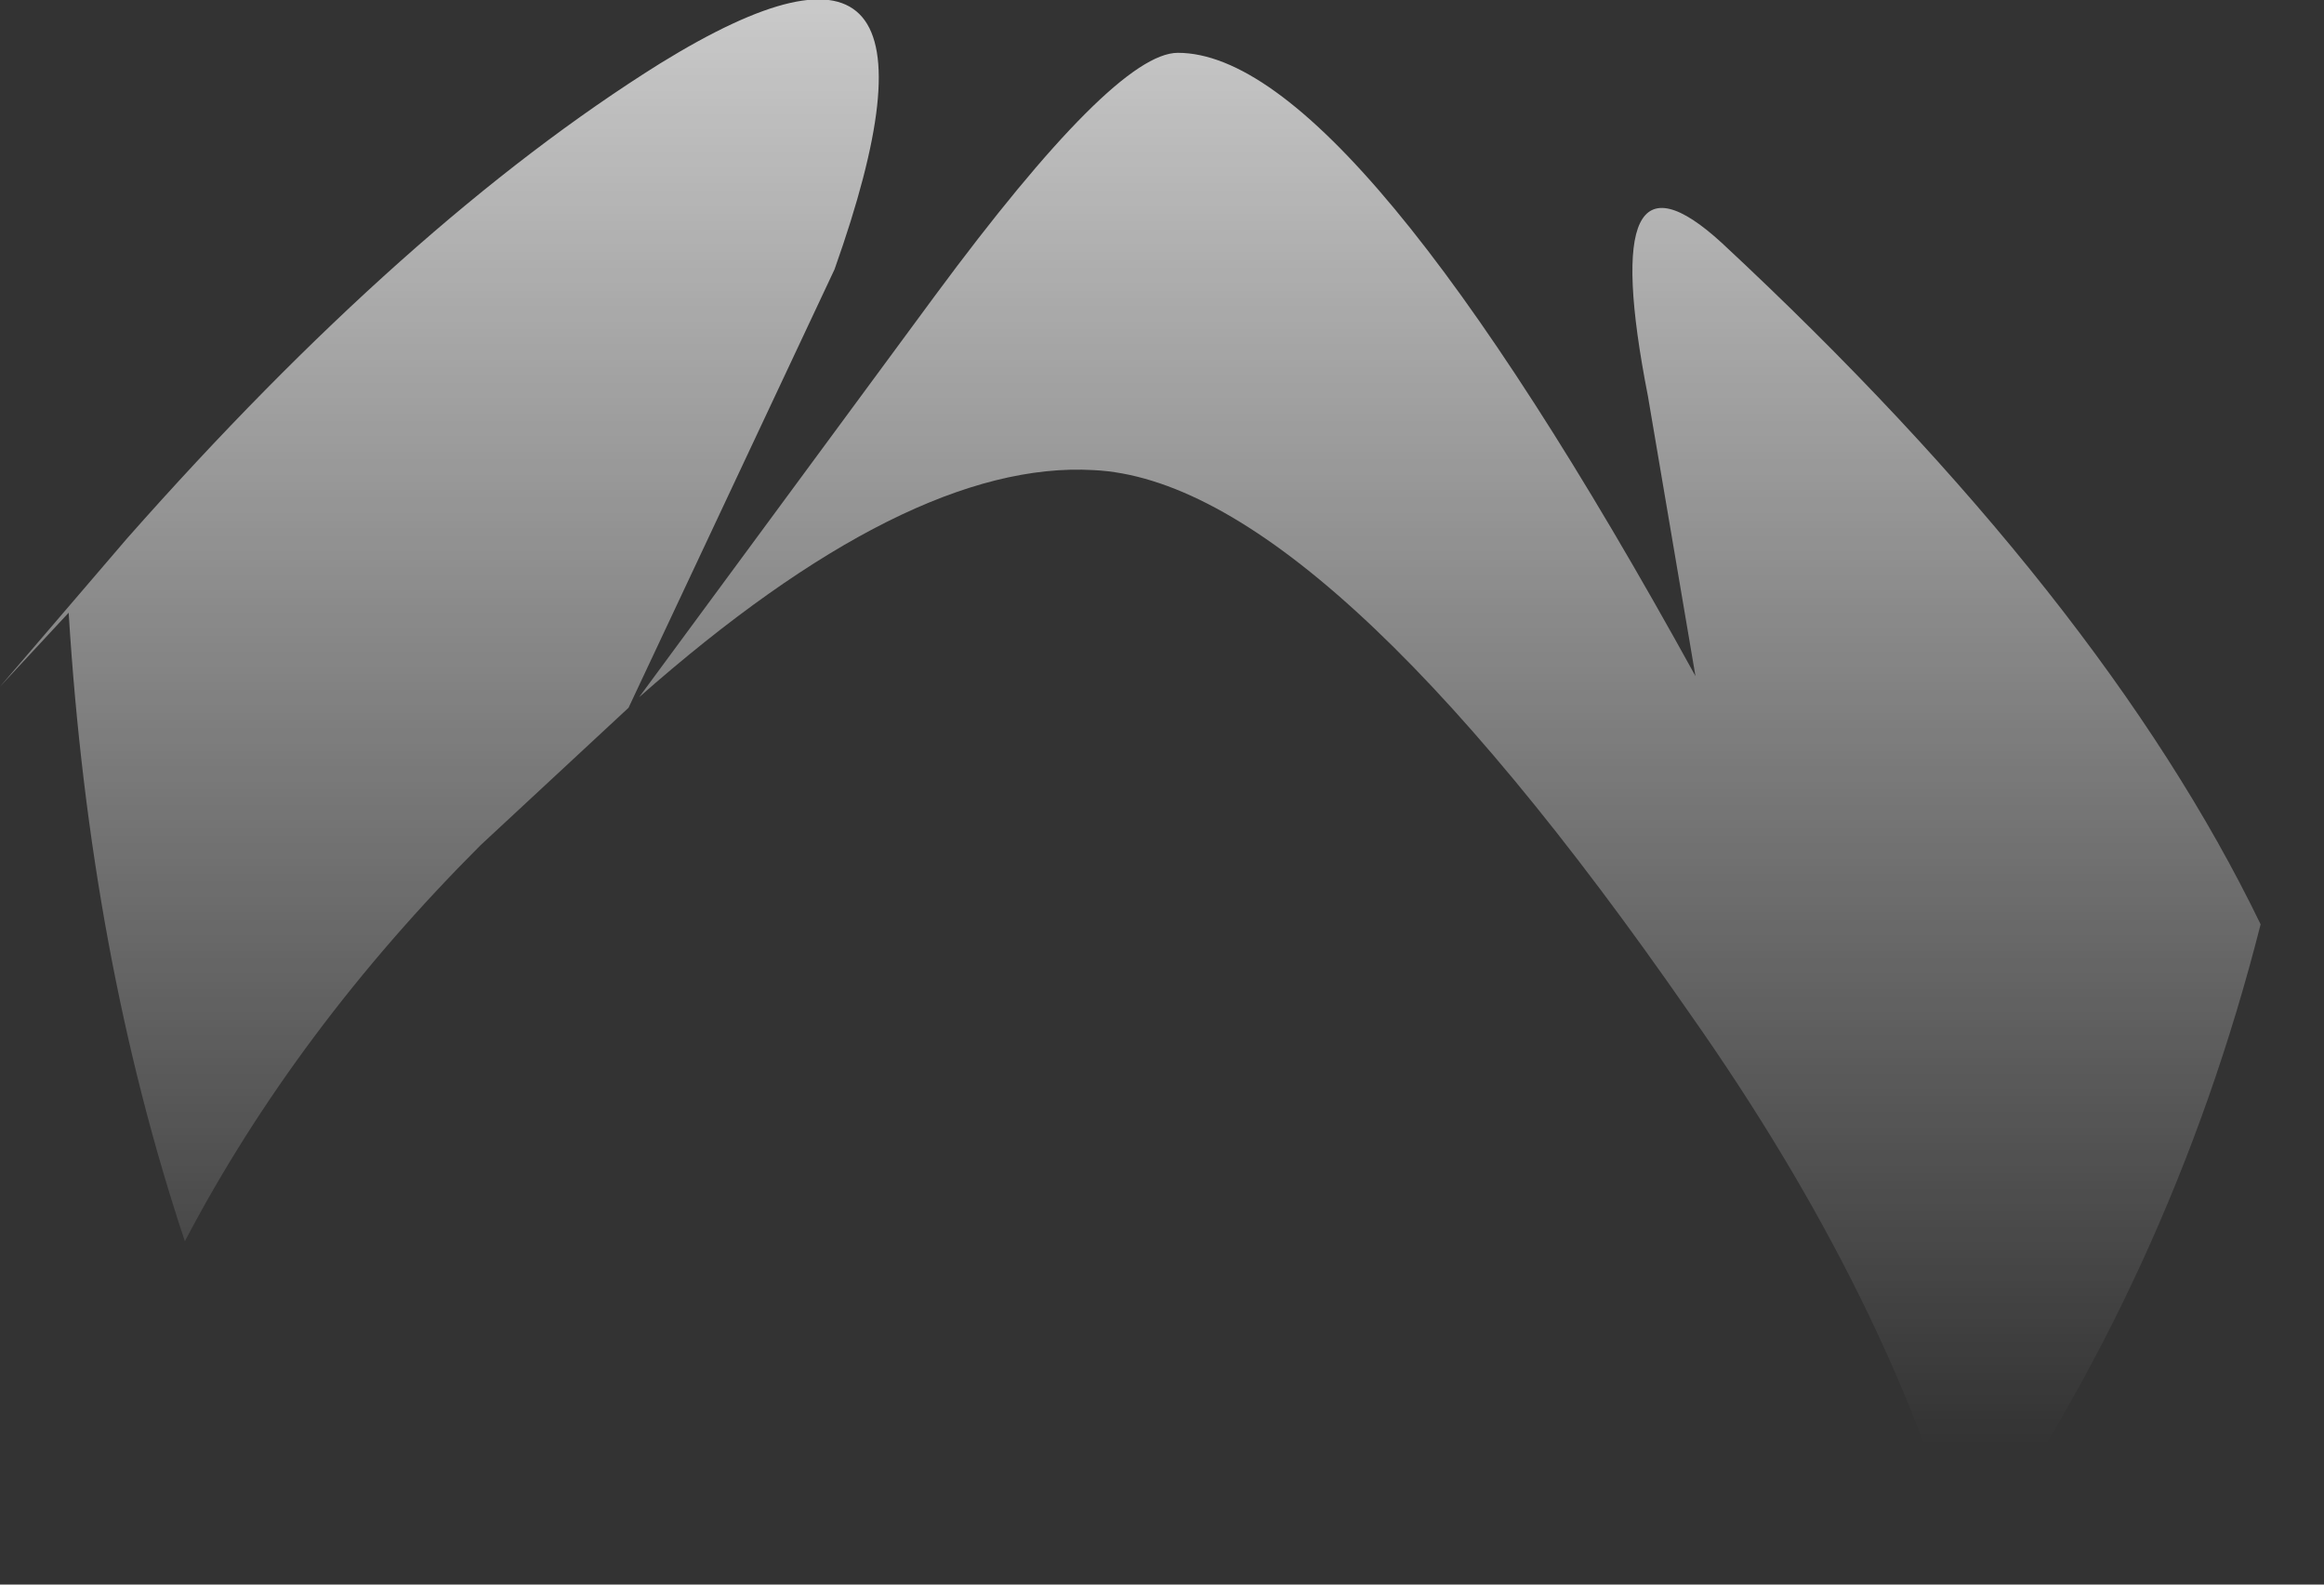 <?xml version="1.0" encoding="utf-8"?>
<svg version="1.1" id="Layer_1"
xmlns="http://www.w3.org/2000/svg"
xmlns:xlink="http://www.w3.org/1999/xlink"
width="22px" height="15px"
xml:space="preserve">
<rect width="100%" height="100%" fill="#333333" stroke="none"/>
<g id="PathID_3879" transform="matrix(1, 0, 0, 1, 9.55, 17.4)">
<linearGradient
id="LinearGradID_1710" gradientUnits="userSpaceOnUse" gradientTransform="matrix(0, 0.01, -0.015, 0, 1, -9.4)" spreadMethod ="pad" x1="-819.2" y1="0" x2="819.2" y2="0" >
<stop  offset="0" style="stop-color:#FFFFFF;stop-opacity:0.749" />
<stop  offset="0.847" style="stop-color:#FFFFFF;stop-opacity:0" />
</linearGradient>
<path style="fill:url(#LinearGradID_1710) " d="M6.75 -15.1Q10.35 -11.75 11.85 -8.65Q11 -5.3 9.05 -2.55Q8.35 -5.1 6.45 -7.8Q2.95 -12.85 0.8 -12.95Q-0.95 -13.05 -3.5 -10.8L-0.7 -14.6Q1 -16.9 1.6 -16.9Q3.25 -16.9 6.5 -11L6.05 -13.65Q5.55 -16.2 6.75 -15.1M-1.65 -14.85L-3.6 -10.7L-5 -9.4Q-6.75 -7.65 -7.8 -5.65Q-8.7 -8.35 -8.9 -11.6L-9.55 -10.9L-8.35 -12.3Q-5.7 -15.3 -3.3 -16.8Q-0.3 -18.65 -1.65 -14.85" />
</g>
</svg>
